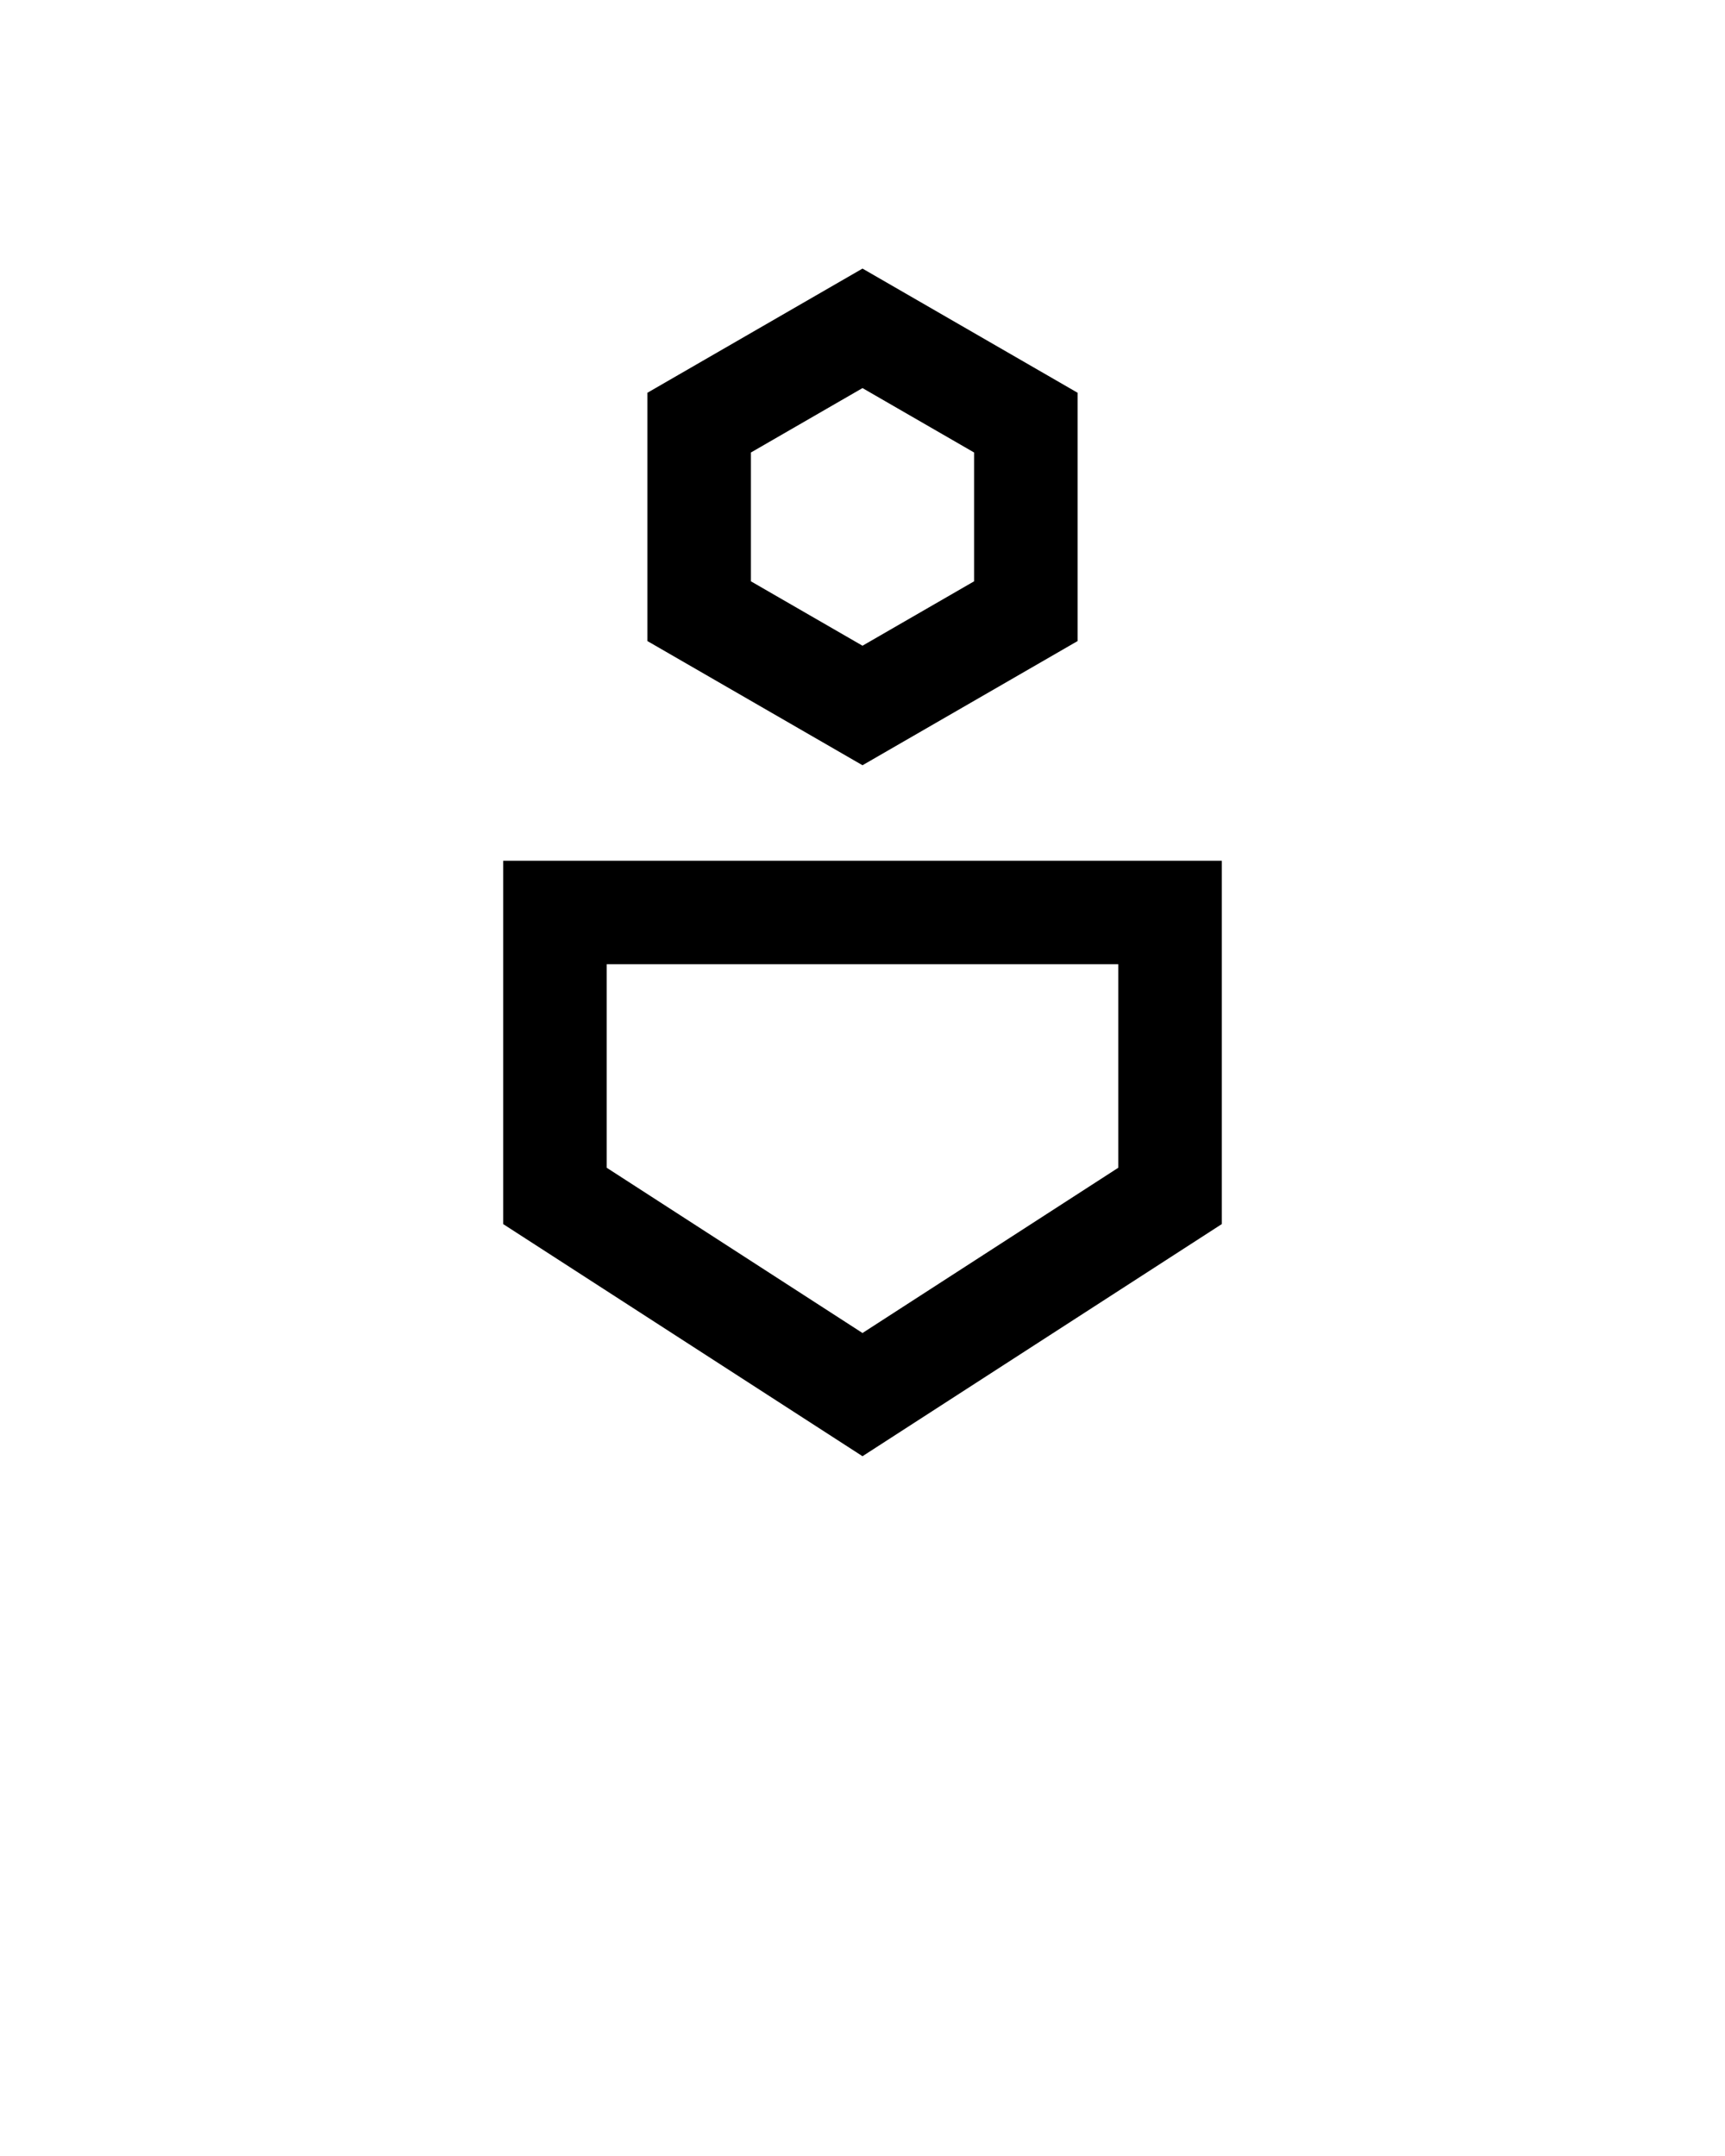 <svg xmlns="http://www.w3.org/2000/svg" xmlns:xlink="http://www.w3.org/1999/xlink" version="1.1" x="0px" y="0px" viewBox="0 0 100 125" style="enable-background:new 0 0 100 100;" xml:space="preserve"><g><path d="M29.172,70.971L50,84.428l20.828-13.458V49.903H29.172V70.971z M35.172,55.903h29.655v11.801L50,77.285l-14.828-9.581   V55.903z"/><path d="M37.532,22.771v14.397L50,44.367l12.468-7.199V22.771L50,15.572L37.532,22.771z M56.468,33.704L50,37.438l-6.468-3.734   v-7.469L50,22.5l6.468,3.734V33.704z"/></g></svg>
